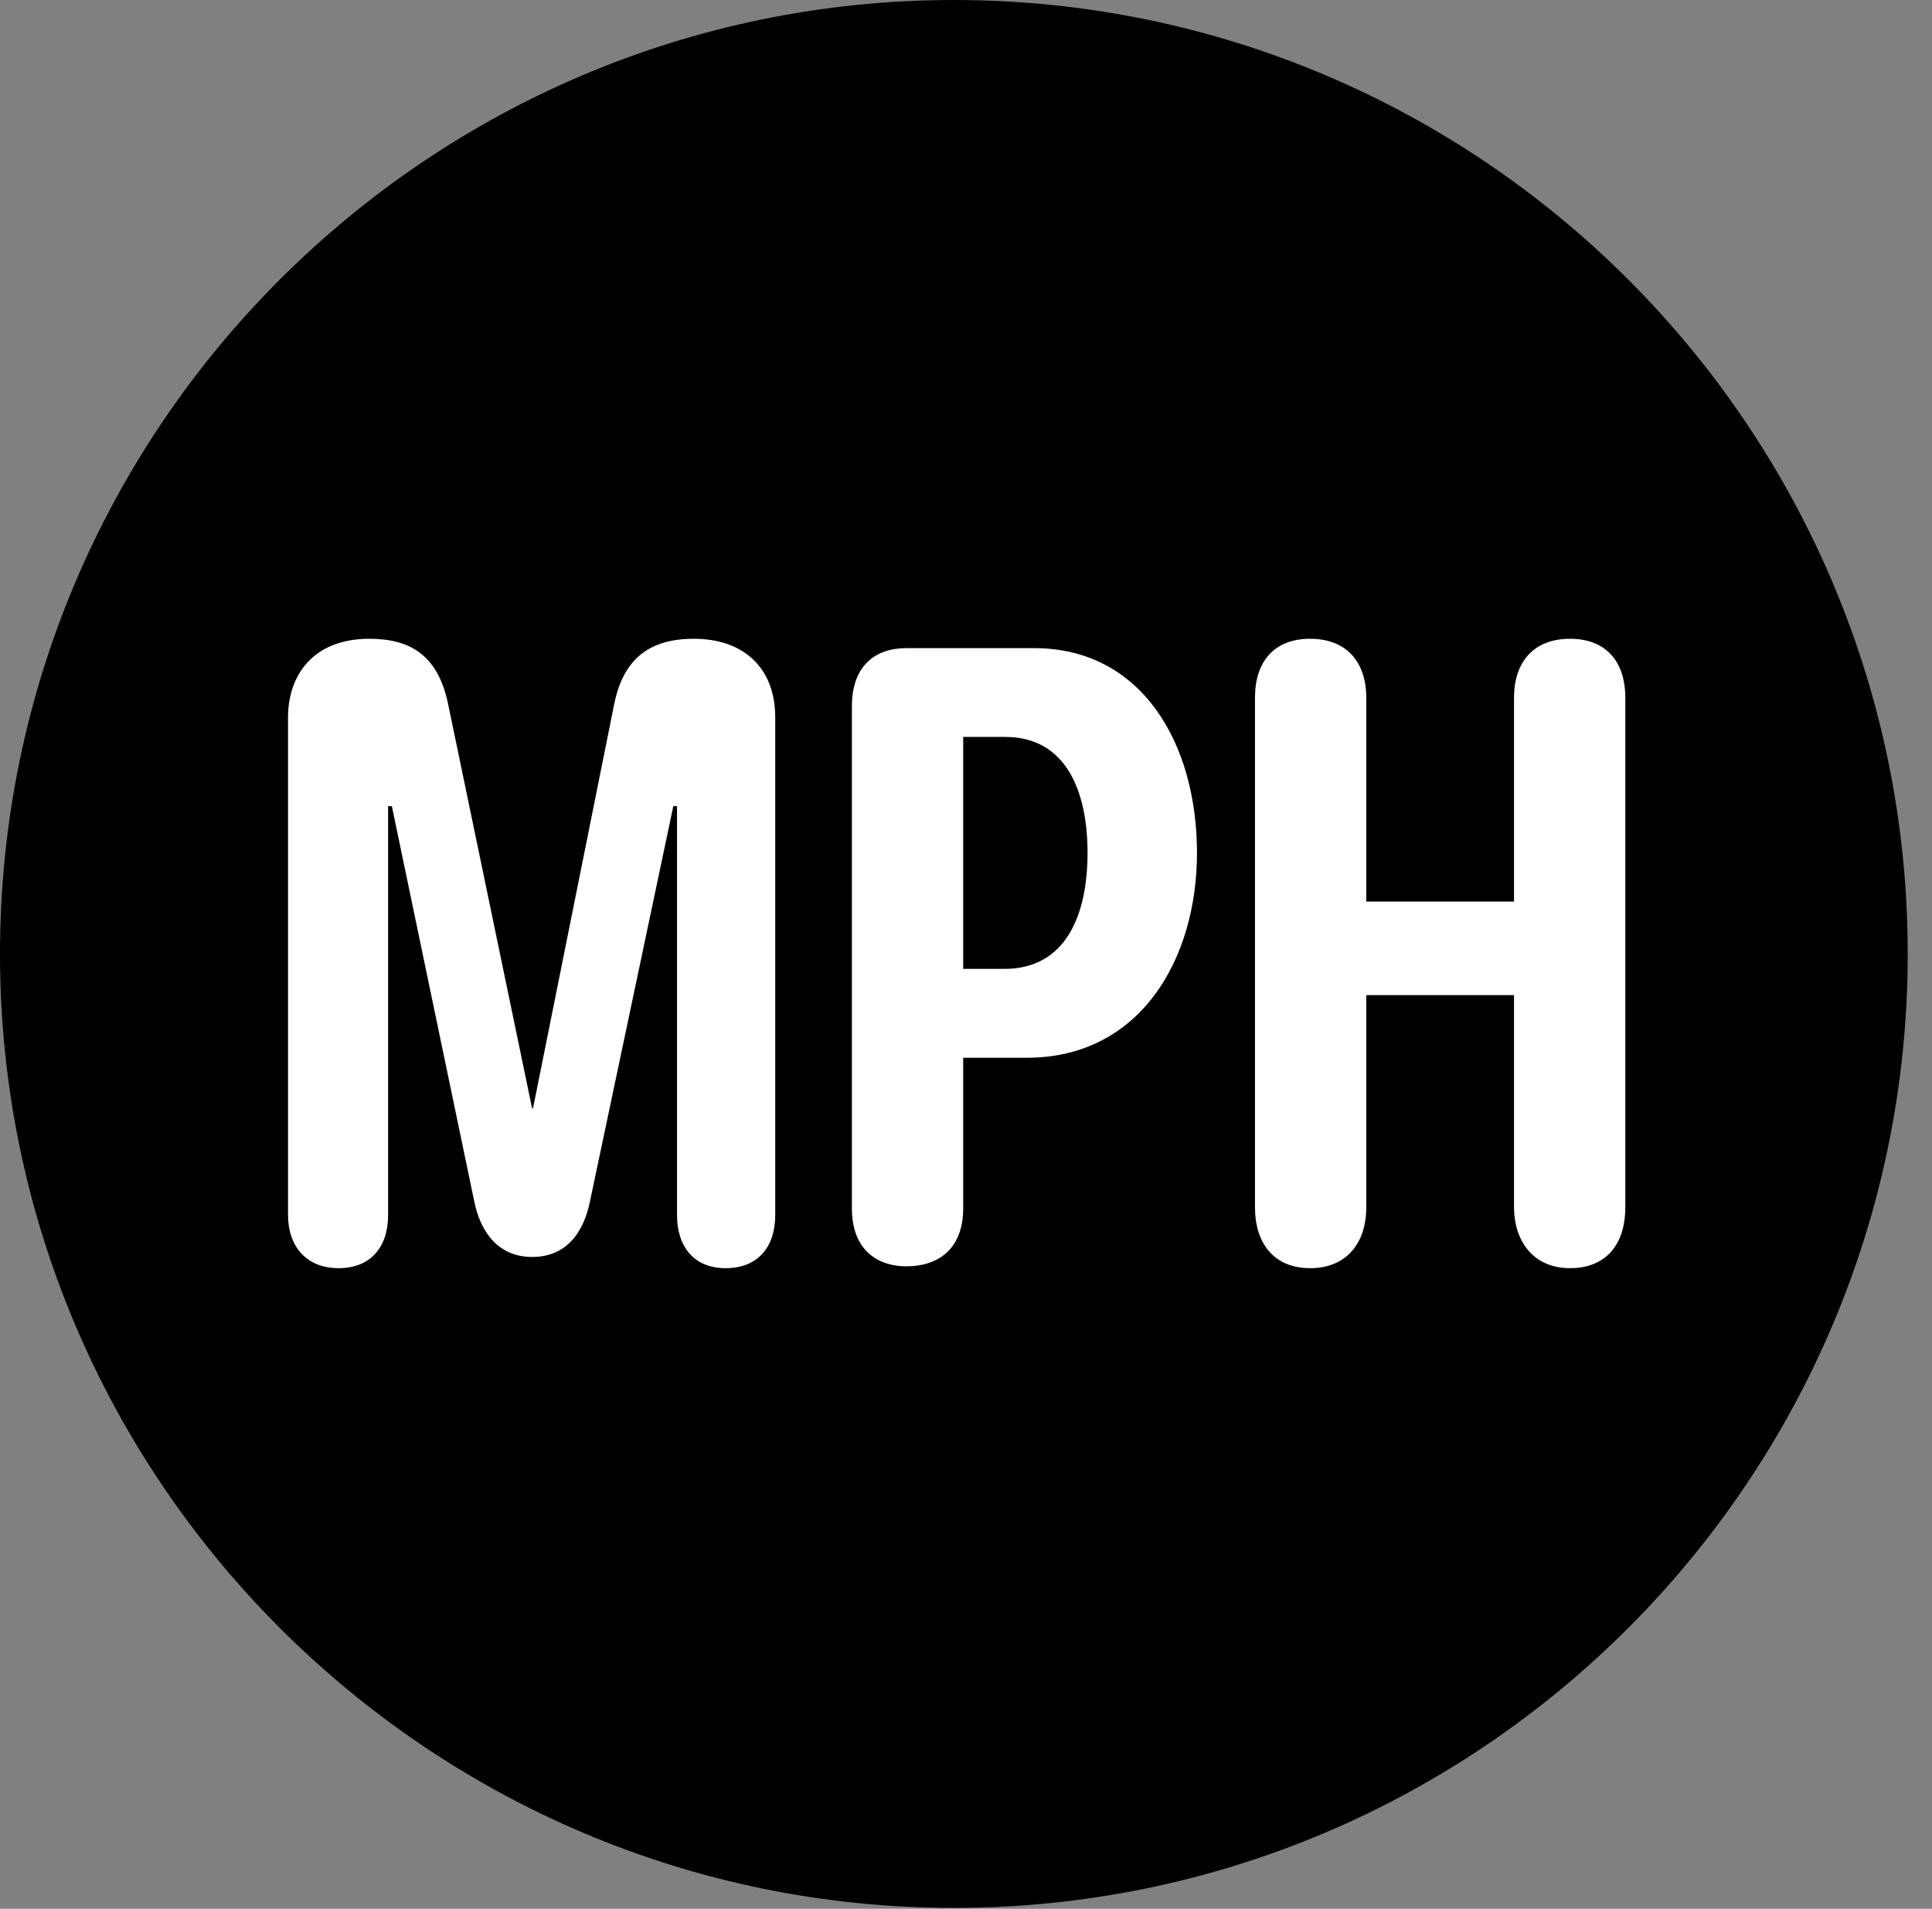 <svg version="1.1" xmlns="http://www.w3.org/2000/svg" xmlns:xlink="http://www.w3.org/1999/xlink" viewBox="0 0 28.246 27.904">
 <rect x="0" y="0" width="28.246" height="27.904" fill="#808080" stroke="none"/>
 <g>
  
  <path d="M13.945 27.891C21.643 27.891 27.891 21.629 27.891 13.945C27.891 6.248 21.643 0 13.945 0C6.262 0 0 6.248 0 13.945C0 21.629 6.262 27.891 13.945 27.891Z" style="fill:hsl(0 0 0/0.85)"></path>
  <path d="M4.949 18.539C4.484 18.539 4.211 18.225 4.211 17.76L4.211 10.486C4.211 9.885 4.566 9.338 5.4 9.338C5.988 9.338 6.398 9.57 6.549 10.281L7.779 16.201L7.793 16.201L8.982 10.281C9.119 9.625 9.502 9.338 10.145 9.338C10.869 9.338 11.334 9.762 11.334 10.486L11.334 17.76C11.334 18.238 11.074 18.539 10.609 18.539C10.145 18.539 9.898 18.225 9.898 17.76L9.898 11.785L9.844 11.785L8.627 17.555C8.531 18.033 8.271 18.375 7.779 18.375C7.301 18.375 7.027 18.033 6.932 17.555L5.729 11.785L5.674 11.785L5.674 17.76C5.674 18.238 5.414 18.539 4.949 18.539ZM13.248 18.512C12.852 18.512 12.455 18.293 12.455 17.664L12.455 10.322C12.455 9.734 12.797 9.475 13.248 9.475L15.121 9.475C16.693 9.475 17.5 10.869 17.5 12.469C17.5 14.027 16.666 15.463 15.012 15.463L14.082 15.463L14.082 17.664C14.082 18.238 13.74 18.512 13.248 18.512ZM14.082 14.164L14.684 14.164C15.586 14.164 15.9 13.371 15.9 12.469C15.9 11.566 15.586 10.773 14.697 10.773L14.082 10.773ZM19.154 18.539C18.621 18.539 18.348 18.17 18.348 17.65L18.348 10.199C18.348 9.68 18.621 9.338 19.154 9.338C19.688 9.338 19.975 9.68 19.975 10.199L19.975 13.18L22.135 13.18L22.135 10.199C22.135 9.693 22.408 9.338 22.955 9.338C23.461 9.338 23.762 9.652 23.762 10.199L23.762 17.65C23.762 18.197 23.475 18.539 22.955 18.539C22.395 18.539 22.135 18.115 22.135 17.65L22.135 14.547L19.975 14.547L19.975 17.65C19.975 18.17 19.688 18.539 19.154 18.539Z" style="fill:white"></path>
 </g>
</svg>